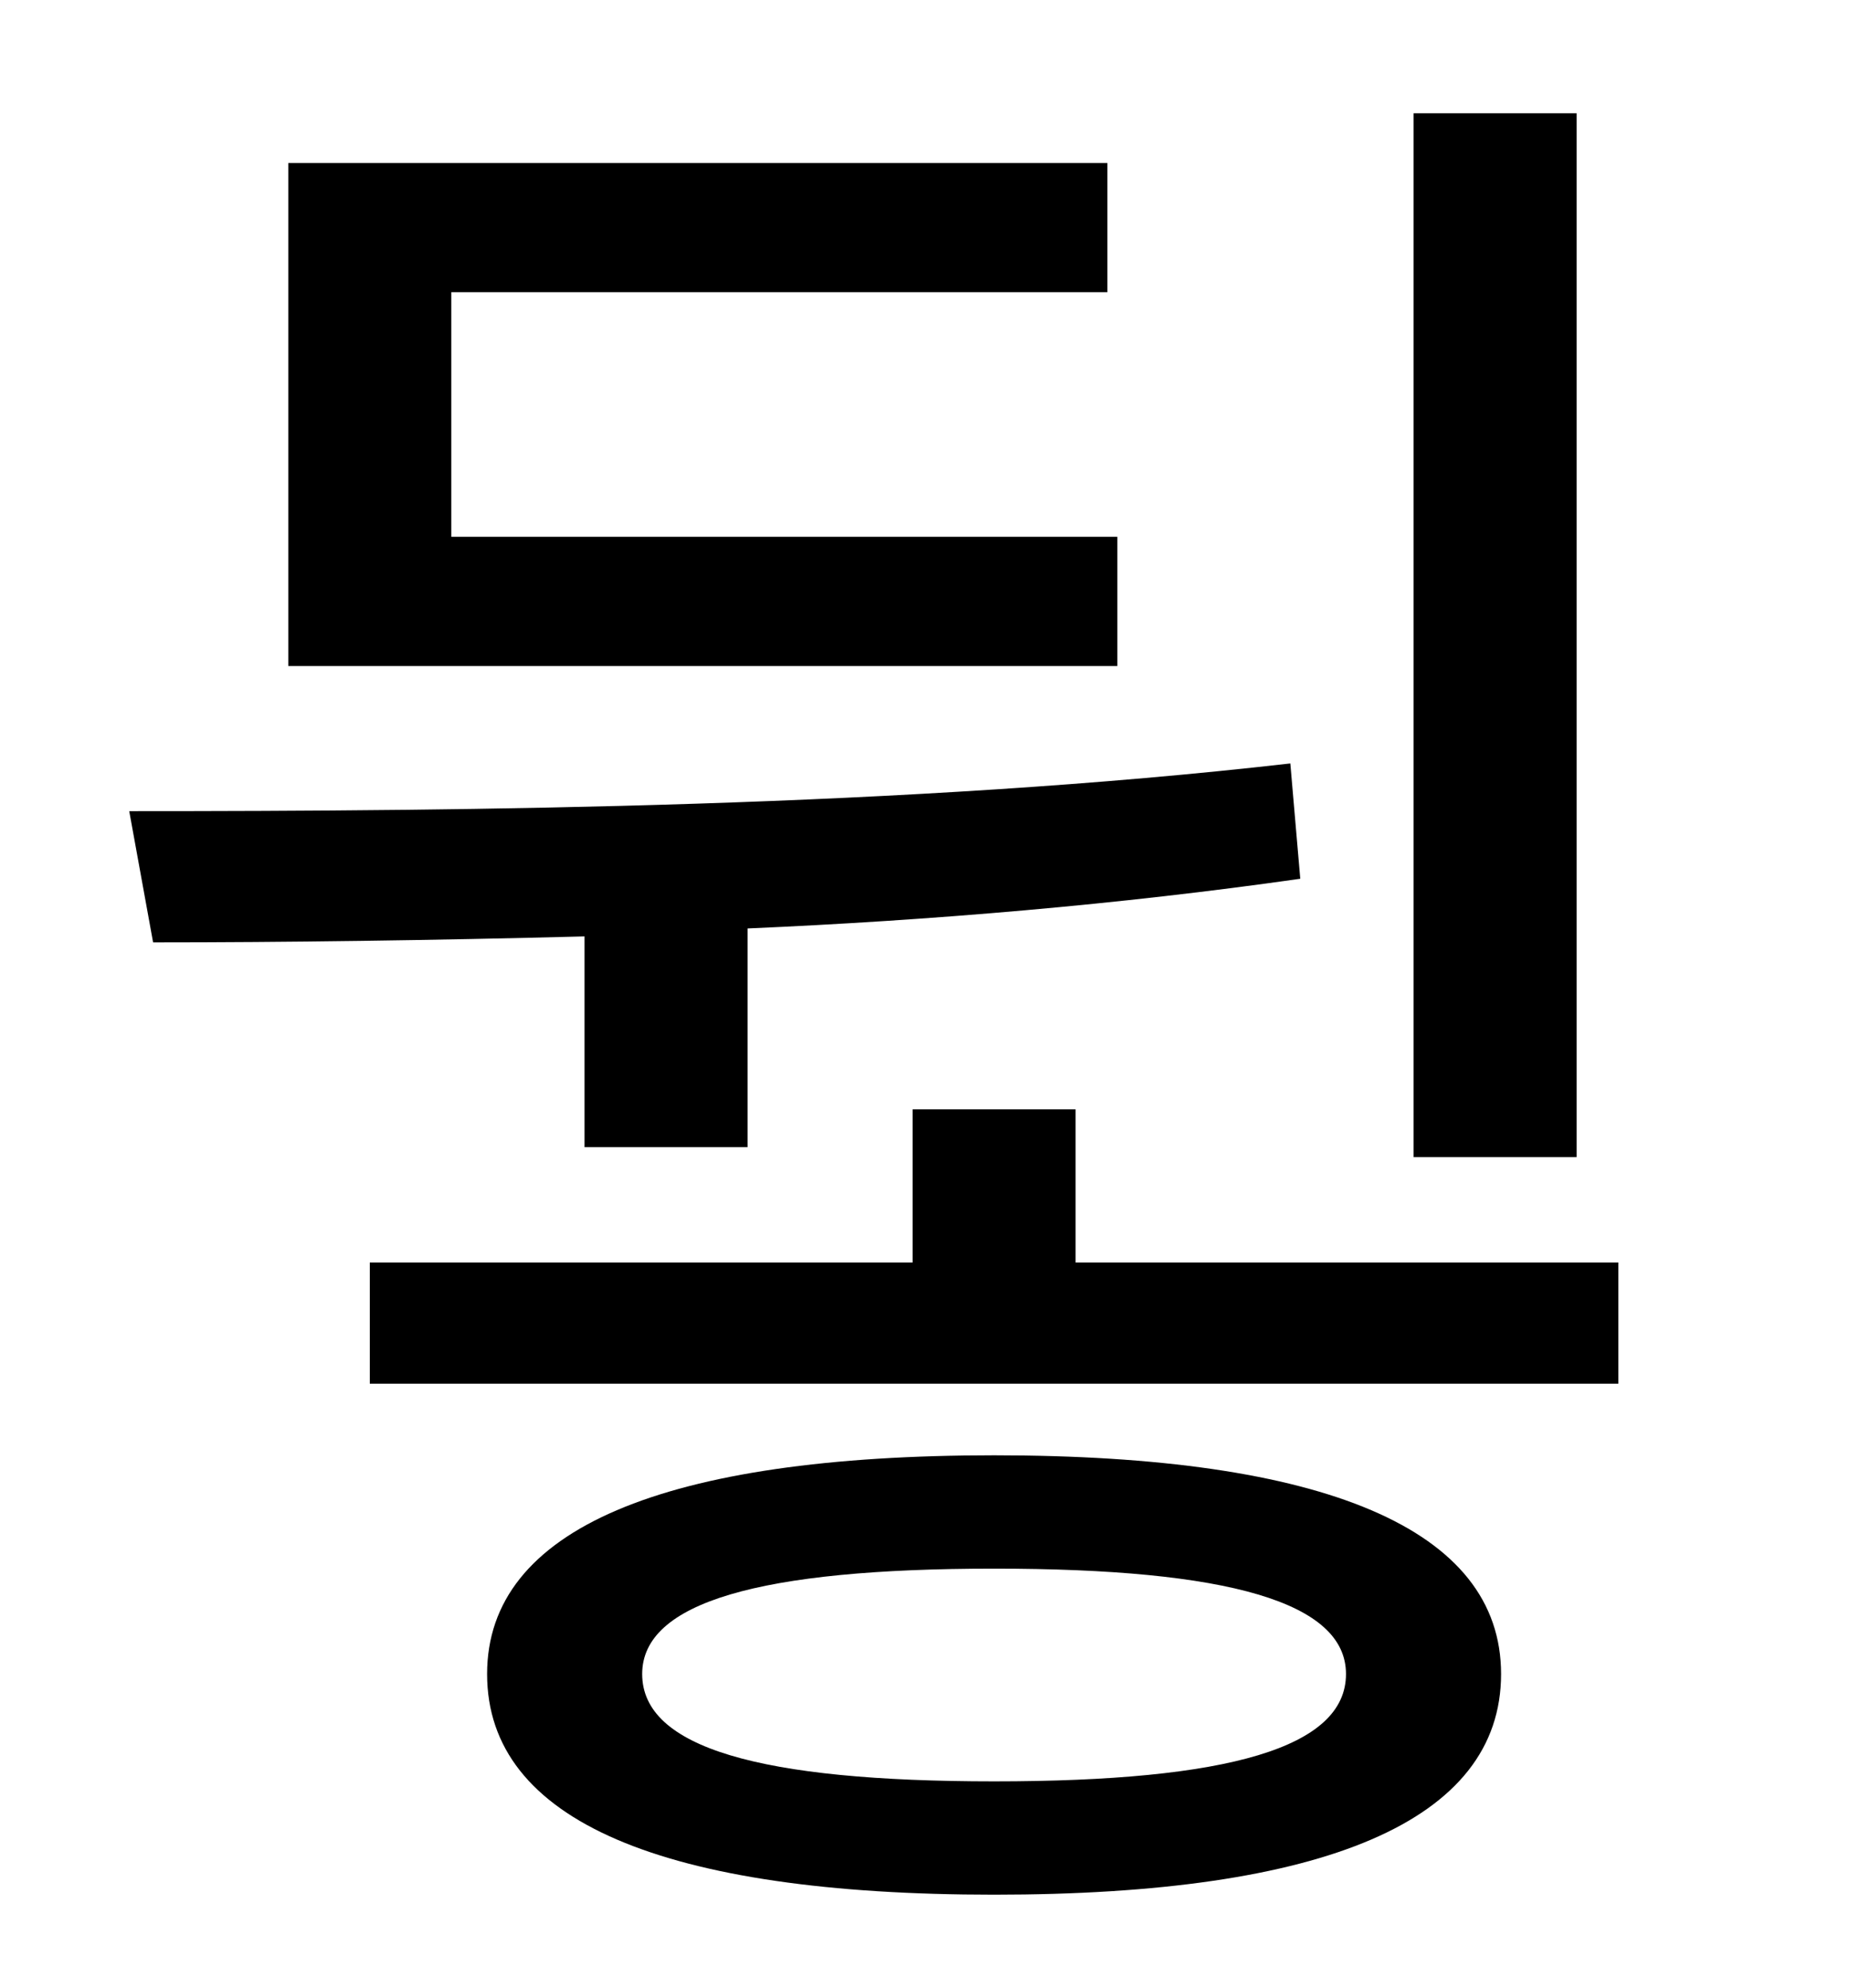 <?xml version="1.0" standalone="no"?>
<!DOCTYPE svg PUBLIC "-//W3C//DTD SVG 1.1//EN" "http://www.w3.org/Graphics/SVG/1.1/DTD/svg11.dtd" >
<svg xmlns="http://www.w3.org/2000/svg" xmlns:xlink="http://www.w3.org/1999/xlink" version="1.1" viewBox="-10 0 930 1000">
   <path fill="currentColor"
d="M783 57v525h-82v-525h82zM552 270v65h-417v-253h412v65h-330v123h335zM284 577v-106c-77 2 -151 3 -217 3l-12 -66c173 0 392 -2 584 -24l5 58c-91 13 -186 21 -278 25v110h-82zM490 896c118 0 177 -17 177 -54c0 -36 -59 -53 -177 -53s-177 17 -177 53
c0 37 59 54 177 54zM490 732c166 0 255 37 255 110c0 74 -89 111 -255 111s-255 -37 -255 -111c0 -73 89 -110 255 -110zM531 635h273v61h-628v-61h273v-77h82v77z" />
</svg>
